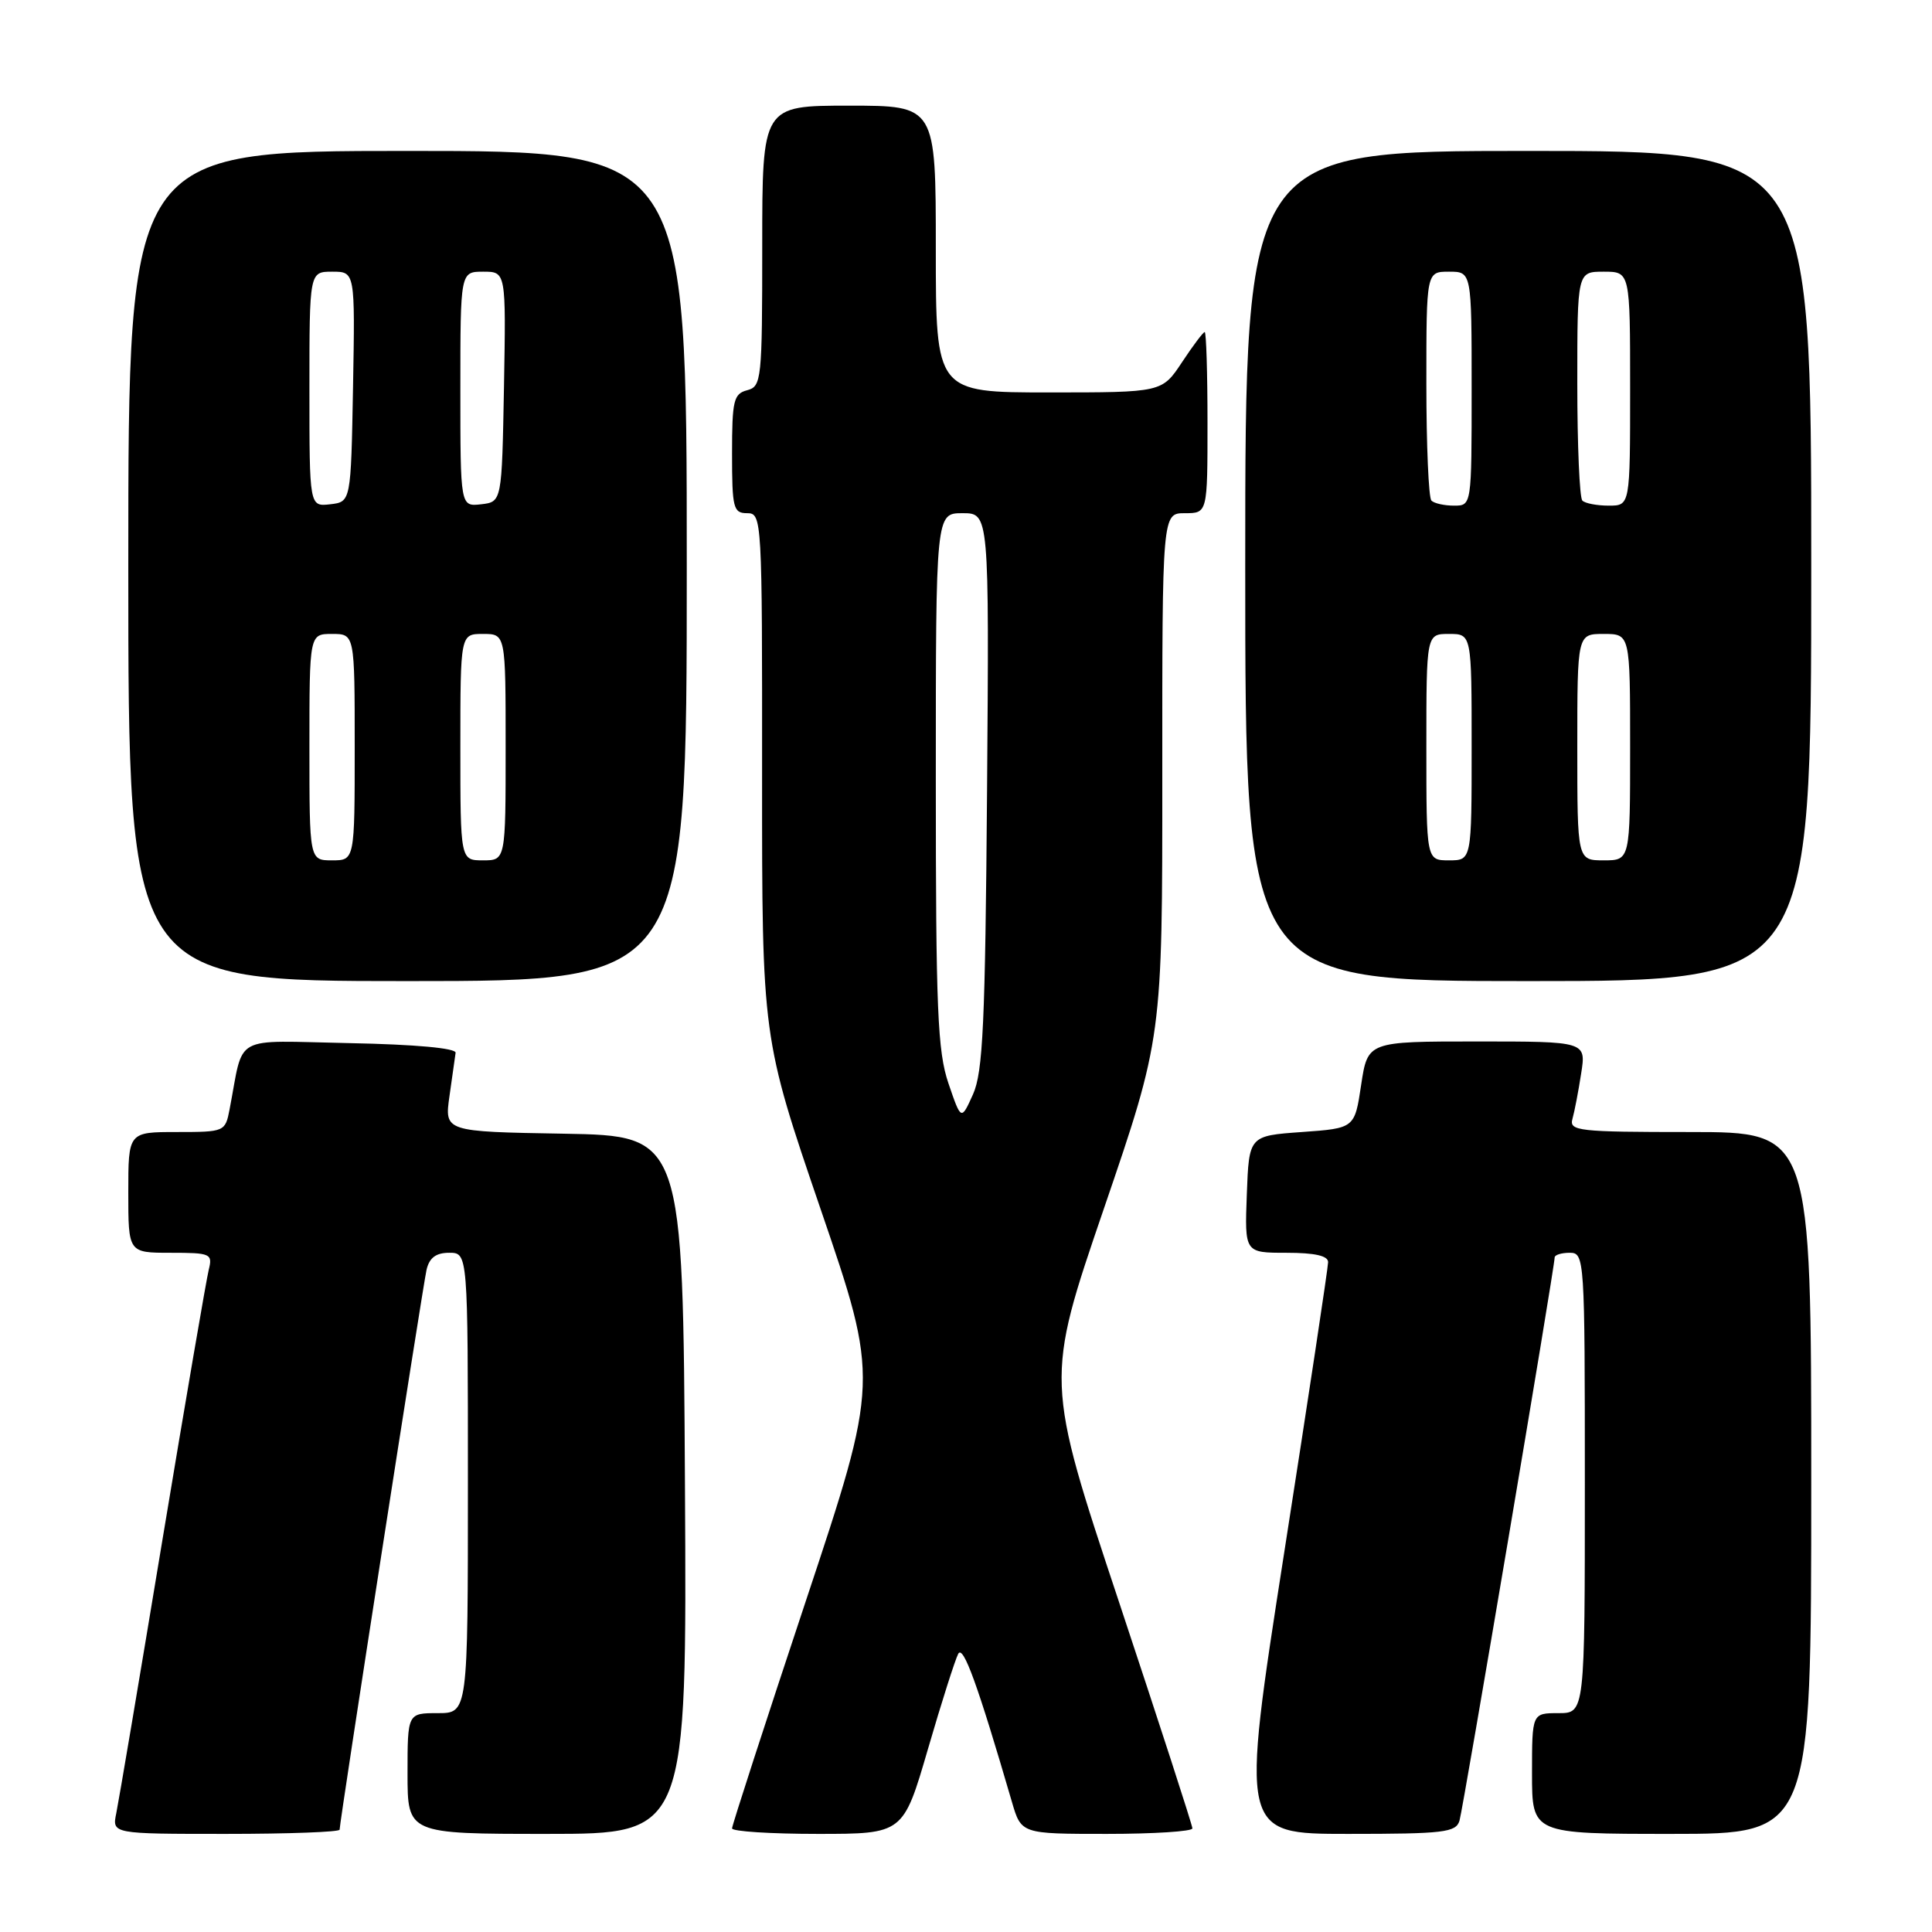 <?xml version="1.0" encoding="UTF-8" standalone="no"?>
<!DOCTYPE svg PUBLIC "-//W3C//DTD SVG 1.1//EN" "http://www.w3.org/Graphics/SVG/1.1/DTD/svg11.dtd" >
<svg xmlns="http://www.w3.org/2000/svg" xmlns:xlink="http://www.w3.org/1999/xlink" version="1.1" viewBox="0 0 256 256">
 <g >
 <path fill="currentColor"
d=" M 45.00 242.44 C 45.00 241.39 56.01 170.50 56.52 168.25 C 56.89 166.66 57.77 166.00 59.52 166.00 C 62.00 166.00 62.00 166.00 62.00 196.50 C 62.00 227.00 62.00 227.00 58.00 227.00 C 54.00 227.00 54.00 227.00 54.00 235.00 C 54.00 243.00 54.00 243.00 72.51 243.00 C 91.02 243.00 91.02 243.00 90.76 196.75 C 90.50 150.50 90.50 150.50 74.69 150.22 C 58.89 149.95 58.89 149.95 59.56 145.22 C 59.93 142.63 60.30 140.05 60.37 139.50 C 60.45 138.89 55.04 138.39 46.34 138.22 C 30.50 137.91 32.38 136.88 30.42 147.00 C 29.85 149.96 29.76 150.00 23.42 150.00 C 17.00 150.00 17.00 150.00 17.00 158.00 C 17.00 166.00 17.00 166.00 22.61 166.00 C 27.92 166.00 28.19 166.12 27.66 168.25 C 27.35 169.49 24.59 185.57 21.53 204.00 C 18.48 222.43 15.72 238.74 15.41 240.25 C 14.84 243.00 14.84 243.00 29.92 243.00 C 38.21 243.00 45.00 242.75 45.00 242.44 Z  M 122.96 231.75 C 124.76 225.56 126.57 219.89 126.97 219.14 C 127.63 217.92 129.55 223.22 134.08 238.75 C 135.32 243.00 135.32 243.00 146.66 243.00 C 152.90 243.00 158.00 242.67 158.00 242.27 C 158.00 241.87 153.61 228.34 148.25 212.20 C 138.50 182.87 138.50 182.87 146.26 160.18 C 154.02 137.50 154.02 137.50 154.01 102.75 C 154.00 68.00 154.00 68.00 157.00 68.00 C 160.00 68.00 160.00 68.00 160.00 56.00 C 160.00 49.40 159.83 44.00 159.63 44.00 C 159.43 44.00 158.07 45.80 156.62 48.00 C 153.97 52.00 153.97 52.00 138.99 52.00 C 124.00 52.00 124.00 52.00 124.00 33.00 C 124.00 14.00 124.00 14.00 112.50 14.00 C 101.00 14.00 101.00 14.00 101.00 32.59 C 101.00 50.35 100.91 51.21 99.00 51.71 C 97.21 52.18 97.00 53.07 97.00 60.12 C 97.00 67.33 97.17 68.00 99.00 68.00 C 100.96 68.00 101.00 68.66 100.98 102.75 C 100.97 137.50 100.97 137.50 108.73 160.20 C 116.50 182.90 116.50 182.90 106.75 212.22 C 101.39 228.34 97.00 241.87 97.00 242.27 C 97.00 242.67 102.10 243.00 108.34 243.00 C 119.68 243.00 119.68 243.00 122.96 231.75 Z  M 193.39 241.25 C 193.89 239.58 206.00 167.90 206.00 166.62 C 206.00 166.28 206.90 166.00 208.00 166.00 C 209.96 166.00 210.00 166.67 210.00 196.50 C 210.00 227.00 210.00 227.00 206.50 227.00 C 203.00 227.00 203.00 227.00 203.00 235.00 C 203.00 243.00 203.00 243.00 221.50 243.00 C 240.00 243.00 240.00 243.00 240.00 196.50 C 240.00 150.00 240.00 150.00 223.93 150.00 C 209.11 150.00 207.90 149.86 208.36 148.25 C 208.63 147.29 209.15 144.59 209.51 142.25 C 210.18 138.00 210.18 138.00 195.70 138.00 C 181.23 138.00 181.23 138.00 180.36 143.75 C 179.50 149.50 179.50 149.50 172.50 150.00 C 165.50 150.50 165.50 150.50 165.21 158.25 C 164.92 166.00 164.92 166.00 170.46 166.00 C 174.23 166.00 176.00 166.40 175.98 167.25 C 175.98 167.94 173.36 185.26 170.16 205.75 C 164.35 243.00 164.35 243.00 178.61 243.00 C 191.32 243.00 192.92 242.81 193.39 241.25 Z  M 91.00 75.00 C 91.00 20.00 91.00 20.00 54.00 20.00 C 17.00 20.00 17.00 20.00 17.00 75.00 C 17.00 130.00 17.00 130.00 54.00 130.00 C 91.00 130.00 91.00 130.00 91.00 75.00 Z  M 240.00 75.00 C 240.00 20.00 240.00 20.00 202.50 20.00 C 165.00 20.00 165.00 20.00 165.00 75.00 C 165.00 130.00 165.00 130.00 202.50 130.00 C 240.00 130.00 240.00 130.00 240.00 75.00 Z  M 125.68 143.57 C 124.23 139.32 124.00 133.76 124.00 103.32 C 124.00 68.00 124.00 68.00 127.54 68.00 C 131.07 68.00 131.07 68.00 130.79 104.75 C 130.55 135.58 130.25 142.06 128.93 145.00 C 127.36 148.49 127.36 148.49 125.68 143.57 Z  M 41.00 99.00 C 41.00 84.00 41.00 84.00 44.00 84.00 C 47.00 84.00 47.00 84.00 47.00 99.00 C 47.00 114.00 47.00 114.00 44.00 114.00 C 41.00 114.00 41.00 114.00 41.00 99.00 Z  M 61.00 99.00 C 61.00 84.00 61.00 84.00 64.00 84.00 C 67.00 84.00 67.00 84.00 67.00 99.00 C 67.00 114.00 67.00 114.00 64.00 114.00 C 61.00 114.00 61.00 114.00 61.00 99.00 Z  M 41.00 51.57 C 41.00 36.00 41.00 36.00 44.03 36.00 C 47.05 36.00 47.05 36.00 46.78 51.25 C 46.50 66.50 46.50 66.50 43.75 66.82 C 41.00 67.13 41.00 67.13 41.00 51.57 Z  M 61.00 51.57 C 61.00 36.00 61.00 36.00 64.03 36.00 C 67.05 36.00 67.05 36.00 66.78 51.25 C 66.50 66.50 66.50 66.50 63.75 66.82 C 61.00 67.13 61.00 67.13 61.00 51.57 Z  M 189.00 99.00 C 189.00 84.00 189.00 84.00 192.00 84.00 C 195.00 84.00 195.00 84.00 195.00 99.00 C 195.00 114.00 195.00 114.00 192.00 114.00 C 189.00 114.00 189.00 114.00 189.00 99.00 Z  M 209.00 99.00 C 209.00 84.00 209.00 84.00 212.50 84.00 C 216.00 84.00 216.00 84.00 216.00 99.00 C 216.00 114.00 216.00 114.00 212.50 114.00 C 209.00 114.00 209.00 114.00 209.00 99.00 Z  M 189.67 66.33 C 189.30 65.97 189.00 58.99 189.00 50.83 C 189.00 36.00 189.00 36.00 192.00 36.00 C 195.00 36.00 195.00 36.00 195.00 51.50 C 195.00 67.00 195.00 67.00 192.67 67.00 C 191.38 67.00 190.03 66.70 189.67 66.33 Z  M 209.67 66.33 C 209.30 65.97 209.00 58.99 209.00 50.83 C 209.00 36.00 209.00 36.00 212.50 36.00 C 216.00 36.00 216.00 36.00 216.00 51.50 C 216.00 67.00 216.00 67.00 213.17 67.00 C 211.61 67.00 210.03 66.70 209.67 66.33 Z "/>
</g>
</svg>